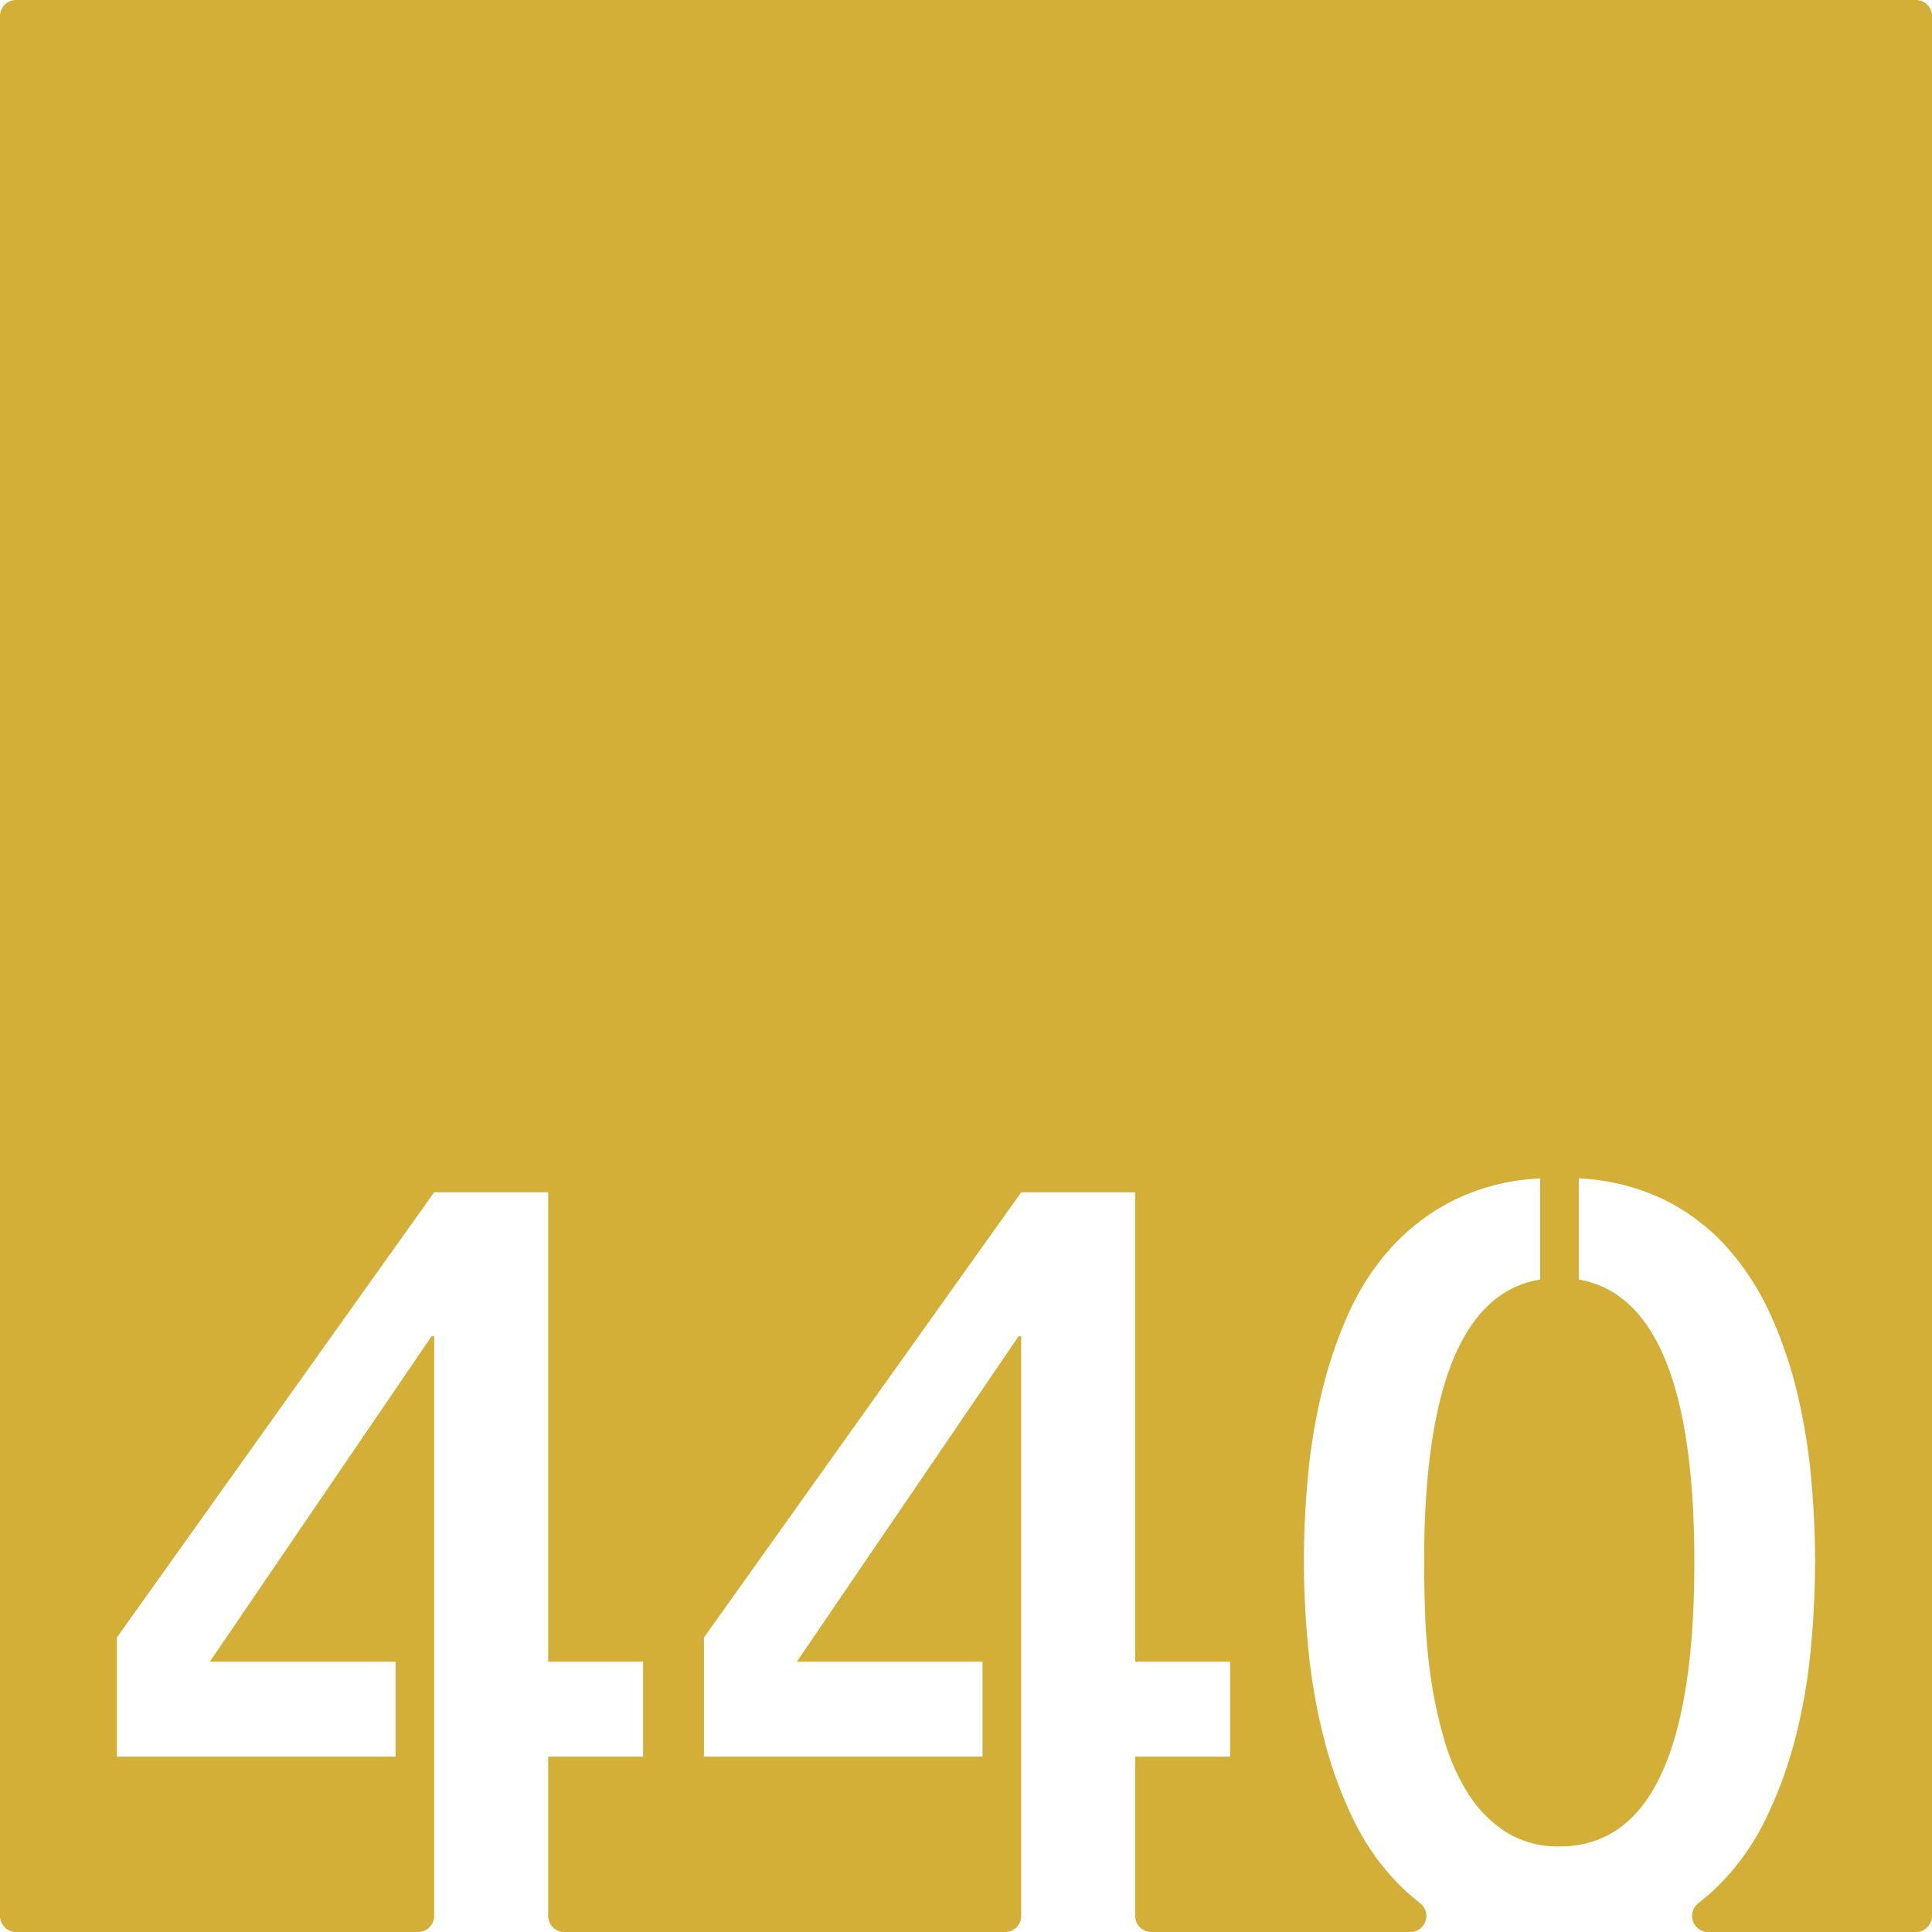 <svg xmlns="http://www.w3.org/2000/svg" width="120mm" height="120mm" viewBox="0 0 340.157 340.157">
  <g id="Zimmernummer">
      <g id="Z-03-440-M">
        <path fill="#D4AF37" stroke="none" d="M337.323,0H2.835A2.835,2.835,0,0,0,0,2.835V337.323a2.834,2.834,0,0,0,2.834,2.834H73.608a2.834,2.834,0,0,0,2.835-2.834V235.261h-.454L36.936,292.568h32.7v16.711H20.588V288.3l55.855-78.378H96.514v82.646h16.711v16.711H96.514v28.044a2.834,2.834,0,0,0,2.835,2.834h77.613a2.834,2.834,0,0,0,2.834-2.834V235.261h-.454L140.29,292.568h32.7v16.711H123.942V288.3L179.8,209.922h20.072v82.646h16.711v16.711H199.868v28.044a2.834,2.834,0,0,0,2.834,2.834h45.6a2.835,2.835,0,0,0,1.7-5.1,37.909,37.909,0,0,1-3.629-3.207,42.917,42.917,0,0,1-8.22-11.761,75.674,75.674,0,0,1-5.131-14.3,105.421,105.421,0,0,1-2.68-15.531q-.771-7.946-.771-15.484,0-6.994.682-14.532a105.921,105.921,0,0,1,2.406-14.849,78.385,78.385,0,0,1,4.678-13.941,44.242,44.242,0,0,1,7.583-11.76,37.752,37.752,0,0,1,11.08-8.4,38.556,38.556,0,0,1,15.167-3.814v17.8q-20.434,3.36-20.435,49.769,0,3.906.182,9.173a103.982,103.982,0,0,0,.954,10.808,79.632,79.632,0,0,0,2.315,10.944,37.631,37.631,0,0,0,4.178,9.627,22.089,22.089,0,0,0,6.63,6.856,17.089,17.089,0,0,0,9.627,2.634q23.7,0,23.7-50.042,0-46.227-20.344-49.769v-17.8a38.565,38.565,0,0,1,15.167,3.814,36.825,36.825,0,0,1,11.035,8.446,46.688,46.688,0,0,1,7.583,11.807,76.271,76.271,0,0,1,4.723,13.942,106.473,106.473,0,0,1,2.407,14.848q.68,7.54.681,14.531,0,7.629-.773,15.667a100.151,100.151,0,0,1-2.724,15.576,74.931,74.931,0,0,1-5.222,14.213,42.77,42.77,0,0,1-8.309,11.67,38.047,38.047,0,0,1-3.486,3.061,2.838,2.838,0,0,0,1.687,5.112h36.581a2.834,2.834,0,0,0,2.834-2.834V2.834A2.834,2.834,0,0,0,337.323,0Z"/>
      </g>
    </g>
</svg>
